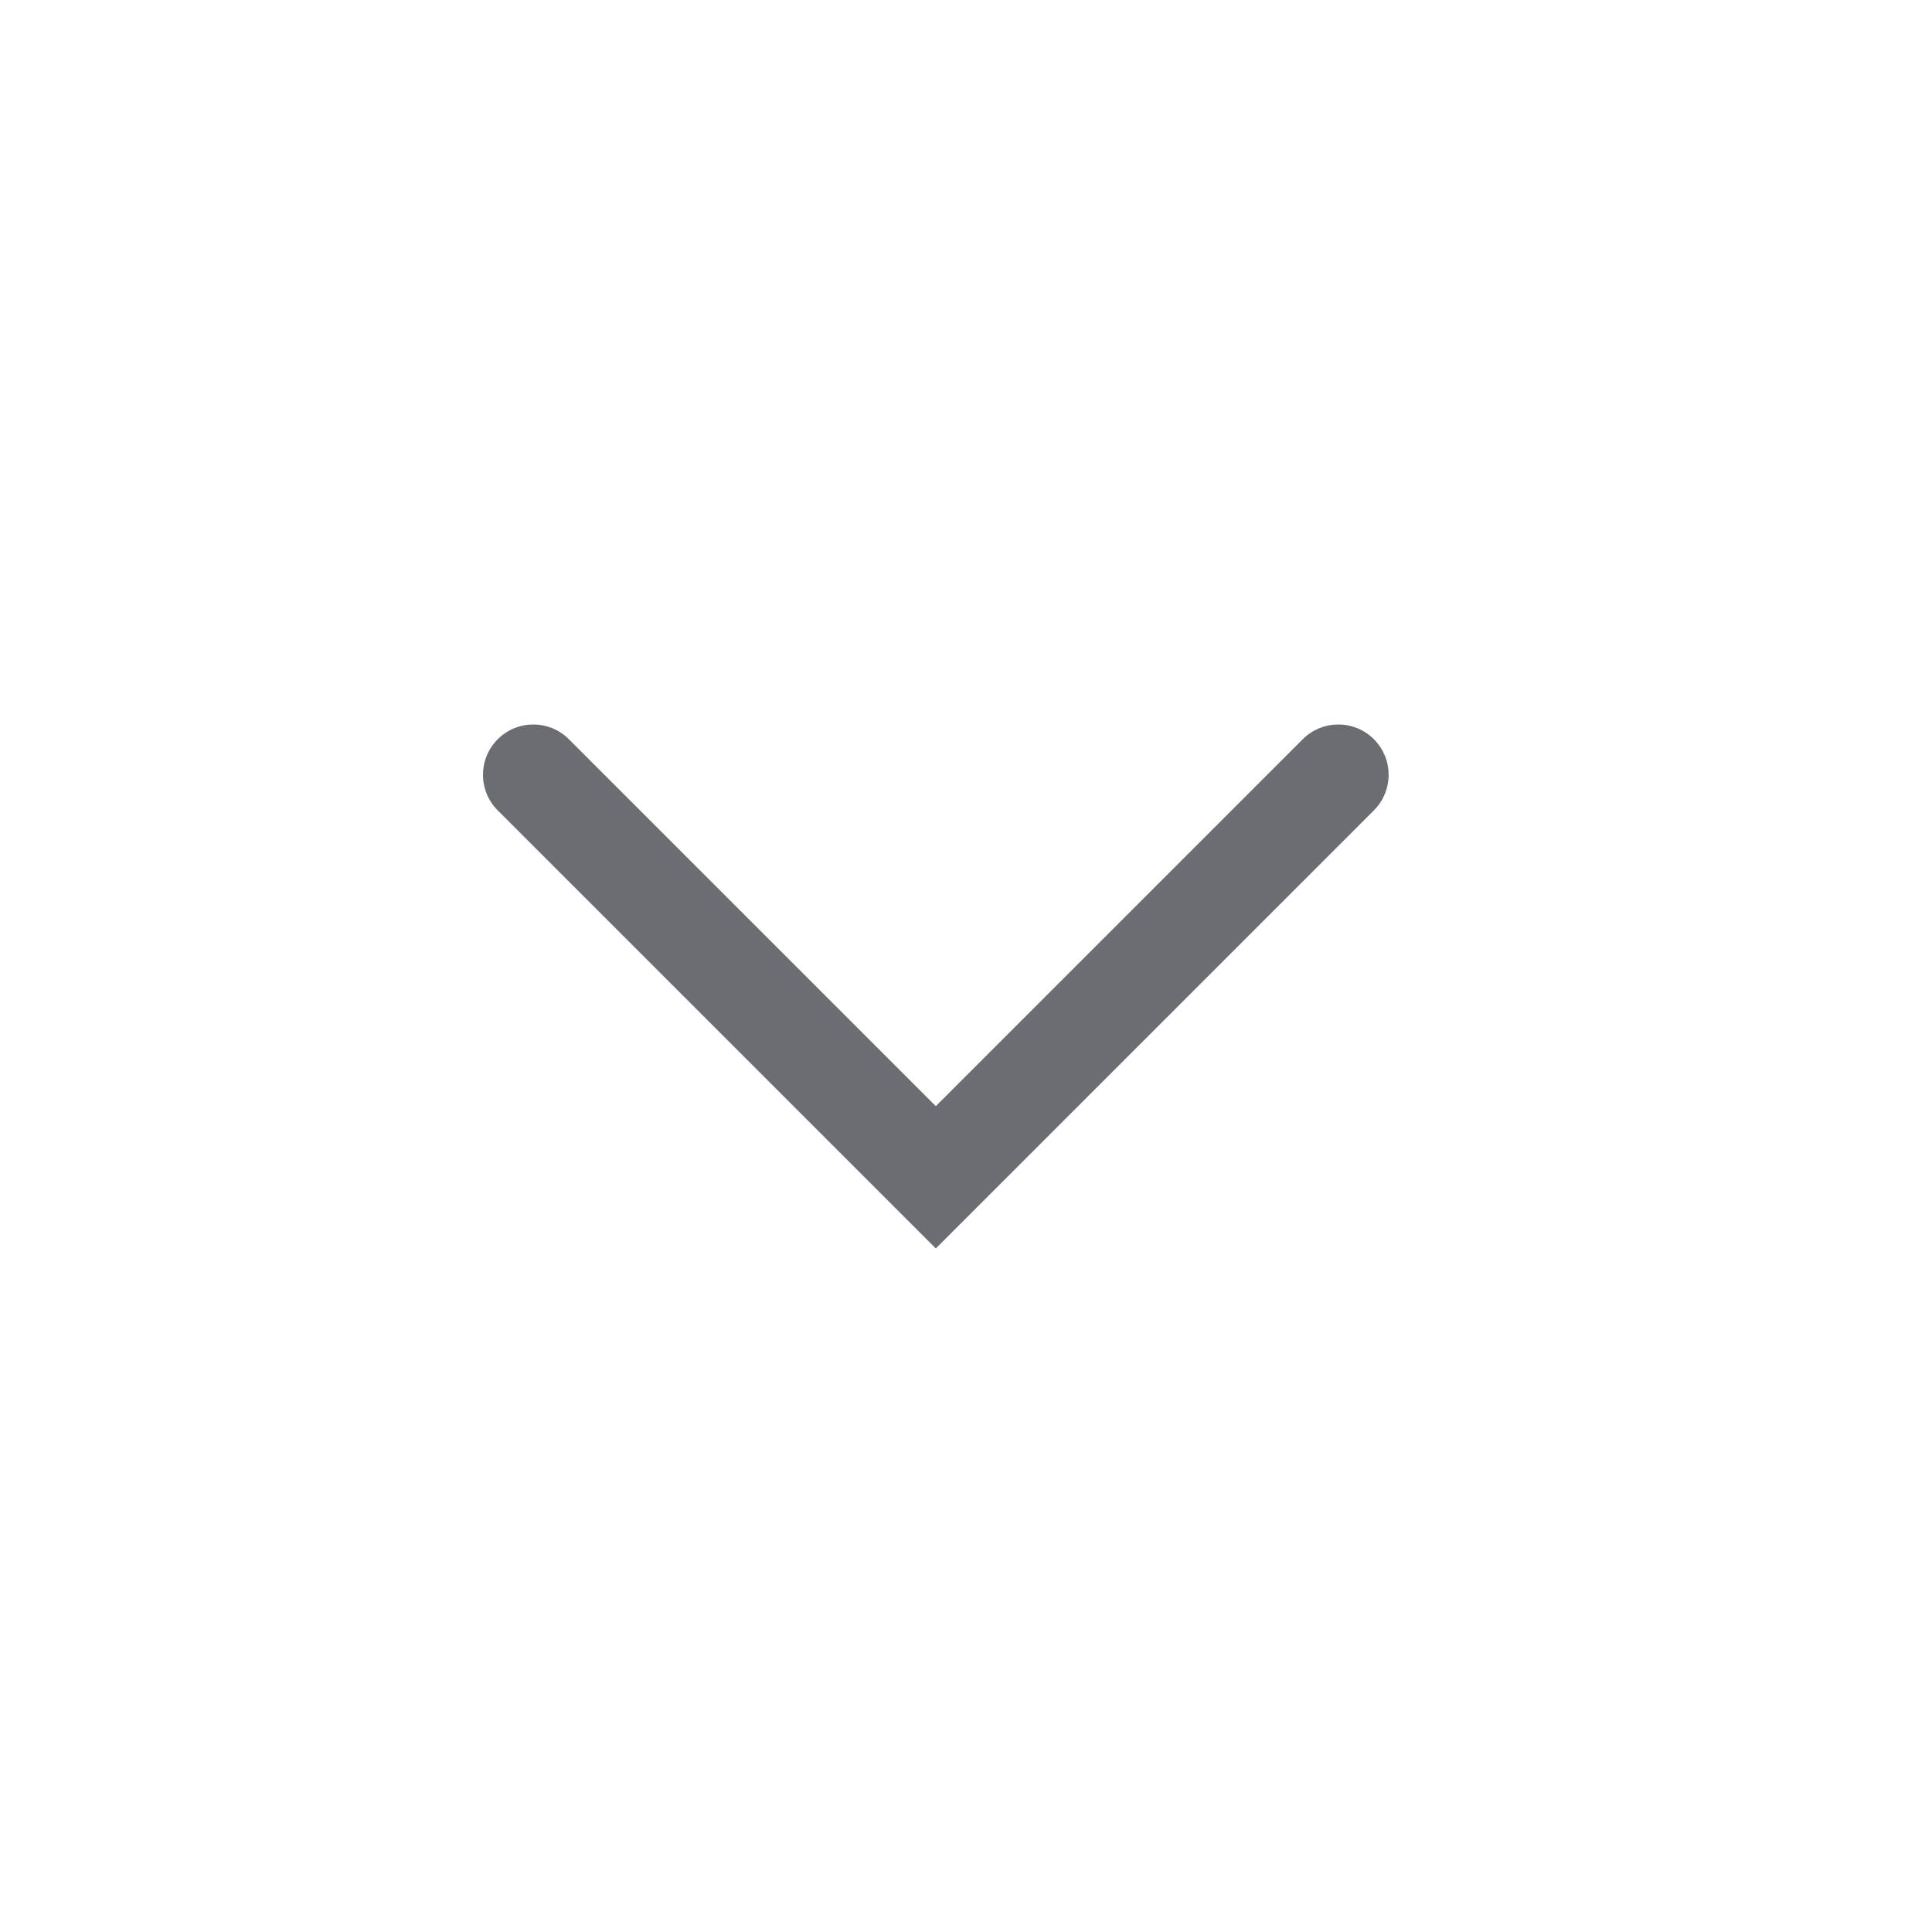<svg width="24" height="24" viewBox="0 0 24 24" fill="none" xmlns="http://www.w3.org/2000/svg">
  <g clip-path="url(#clip0_1_310)">
    <path fill-rule="evenodd" clip-rule="evenodd"
      d="M11.625 13.741L7.067 9.183C6.823 8.939 6.427 8.939 6.183 9.183C5.939 9.427 5.939 9.823 6.183 10.067L11.625 15.509L17.067 10.067C17.311 9.823 17.311 9.427 17.067 9.183C16.823 8.939 16.427 8.939 16.183 9.183L11.625 13.741Z"
      fill="#6A6E72" />
  </g>
  <defs>
    <clipPath id="clip0_1_310">
      <rect width="24" height="24" fill="white" />
    </clipPath>
  </defs>
</svg>
